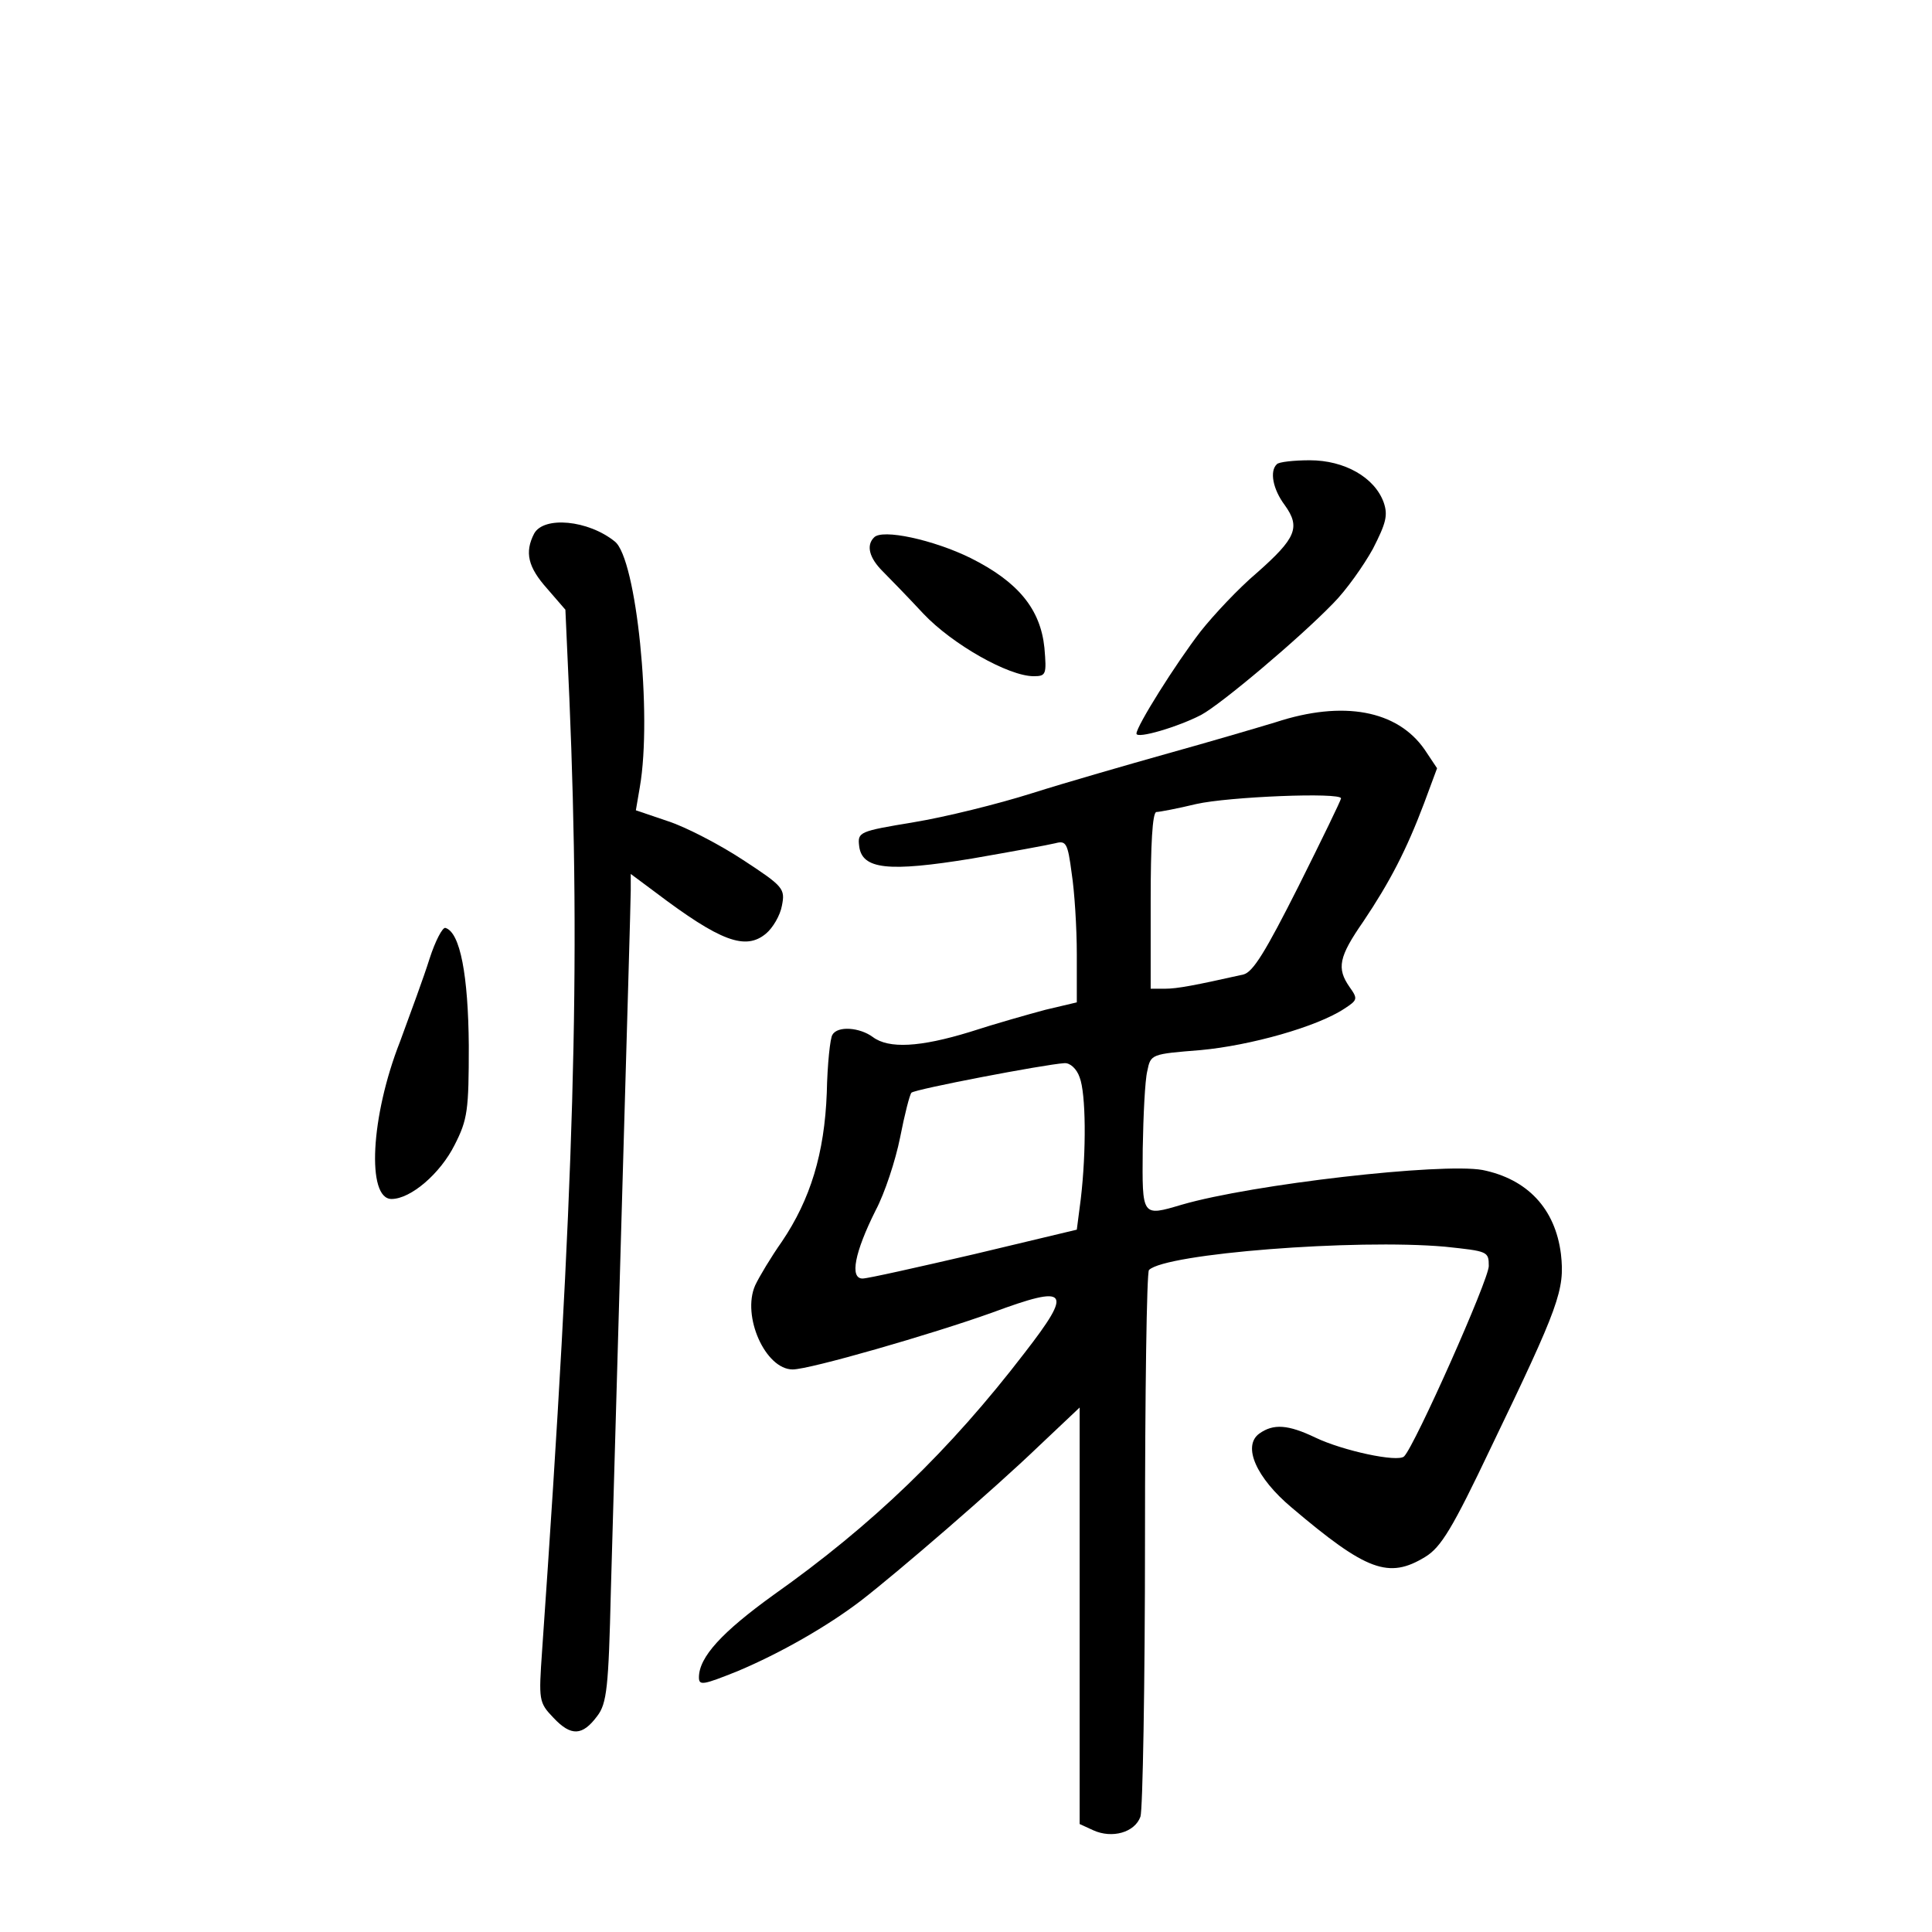 <?xml version="1.0" standalone="no"?>
<!DOCTYPE svg PUBLIC "-//W3C//DTD SVG 20010904//EN"
 "http://www.w3.org/TR/2001/REC-SVG-20010904/DTD/svg10.dtd">
<svg version="1.0" xmlns="http://www.w3.org/2000/svg"
 width="340pt" height="340pt" viewBox="0 0 340 340"
 preserveAspectRatio="xMidYMid meet">
<g transform="translate(0,340) scale(0.1,-0.1)"
fill="#000000" stroke="none">
<path d="M2247 2583 c-13 -12 -7 -44 14 -72 28 -39 20 -58 -49 -119 -32 -27
-76 -74 -99 -103 -44 -57 -113 -167 -113 -180 0 -10 74 12 114 33 34 18 172
134 232 196 23 23 54 67 70 96 23 45 27 59 19 82 -16 44 -69 74 -130 74 -28 0
-55 -3 -58 -7z"/>
<path d="M940 2461 c-17 -33 -11 -59 23 -97 l32 -37 7 -156 c20 -473 9 -860
-48 -1676 -6 -87 -6 -91 20 -118 31 -33 51 -32 77 3 17 22 20 51 24 220 3 107
12 422 20 700 8 278 15 518 15 533 l0 29 43 -32 c115 -87 159 -103 195 -73 12
10 25 32 28 49 6 30 3 34 -69 81 -41 27 -101 58 -132 68 l-56 19 7 41 c22 127
-6 402 -44 432 -47 38 -125 45 -142 14z"/>
<path d="M1538 2454 c-14 -14 -8 -36 15 -59 12 -12 45 -46 72 -75 51 -54 150
-110 194 -110 22 0 23 3 19 50 -7 68 -46 116 -130 158 -65 32 -156 52 -170 36z"/>
<path d="M2245 2129 c-33 -10 -118 -35 -190 -55 -71 -20 -179 -51 -239 -70
-60 -19 -153 -42 -208 -51 -96 -16 -99 -17 -96 -42 5 -41 51 -46 198 -22 69
12 135 24 147 27 19 5 22 1 29 -53 5 -32 9 -96 9 -142 l0 -85 -55 -13 c-30 -8
-90 -25 -133 -39 -88 -27 -143 -30 -171 -9 -23 17 -62 20 -71 4 -4 -5 -9 -52
-10 -102 -4 -107 -29 -188 -79 -262 -19 -27 -40 -62 -47 -77 -24 -54 18 -148
66 -148 30 0 245 62 351 100 135 50 143 40 57 -71 -132 -172 -268 -303 -442
-426 -90 -65 -131 -109 -131 -145 0 -15 8 -13 68 11 76 32 158 79 217 124 66
51 235 197 312 271 l73 69 0 -367 0 -366 24 -11 c33 -15 73 -4 83 24 4 12 8
232 8 489 0 256 3 469 7 473 29 29 363 55 521 41 75 -8 77 -8 77 -34 0 -24
-130 -316 -149 -335 -11 -11 -108 10 -156 33 -48 23 -74 25 -99 7 -30 -22 -5
-78 57 -130 132 -112 171 -126 235 -87 28 17 48 50 116 193 120 249 130 277
123 340 -10 80 -59 132 -138 148 -72 13 -405 -25 -529 -61 -71 -21 -70 -22
-69 98 1 59 4 121 8 137 6 30 7 30 94 37 87 8 205 41 253 73 23 15 24 17 9 38
-23 33 -19 53 24 115 47 70 76 126 107 208 l23 62 -22 33 c-48 69 -143 87
-262 48z m115 -134 c0 -3 -34 -73 -75 -155 -58 -115 -80 -151 -97 -155 -85
-19 -116 -25 -138 -25 l-25 0 0 155 c0 98 3 155 10 156 5 0 37 6 70 14 57 13
255 21 255 10z m-460 -491 c11 -28 12 -129 2 -214 l-7 -54 -180 -43 c-99 -23
-188 -43 -197 -43 -23 0 -14 46 23 120 16 30 35 88 43 128 8 41 17 76 20 79 5
6 235 50 269 52 10 1 22 -10 27 -25z"/>
<path d="M756 1713 c-10 -32 -34 -97 -52 -146 -52 -132 -59 -277 -15 -277 34
0 86 45 111 95 23 45 25 61 25 175 -1 123 -15 199 -41 207 -5 2 -18 -23 -28
-54z"/>
</g>
</svg>
